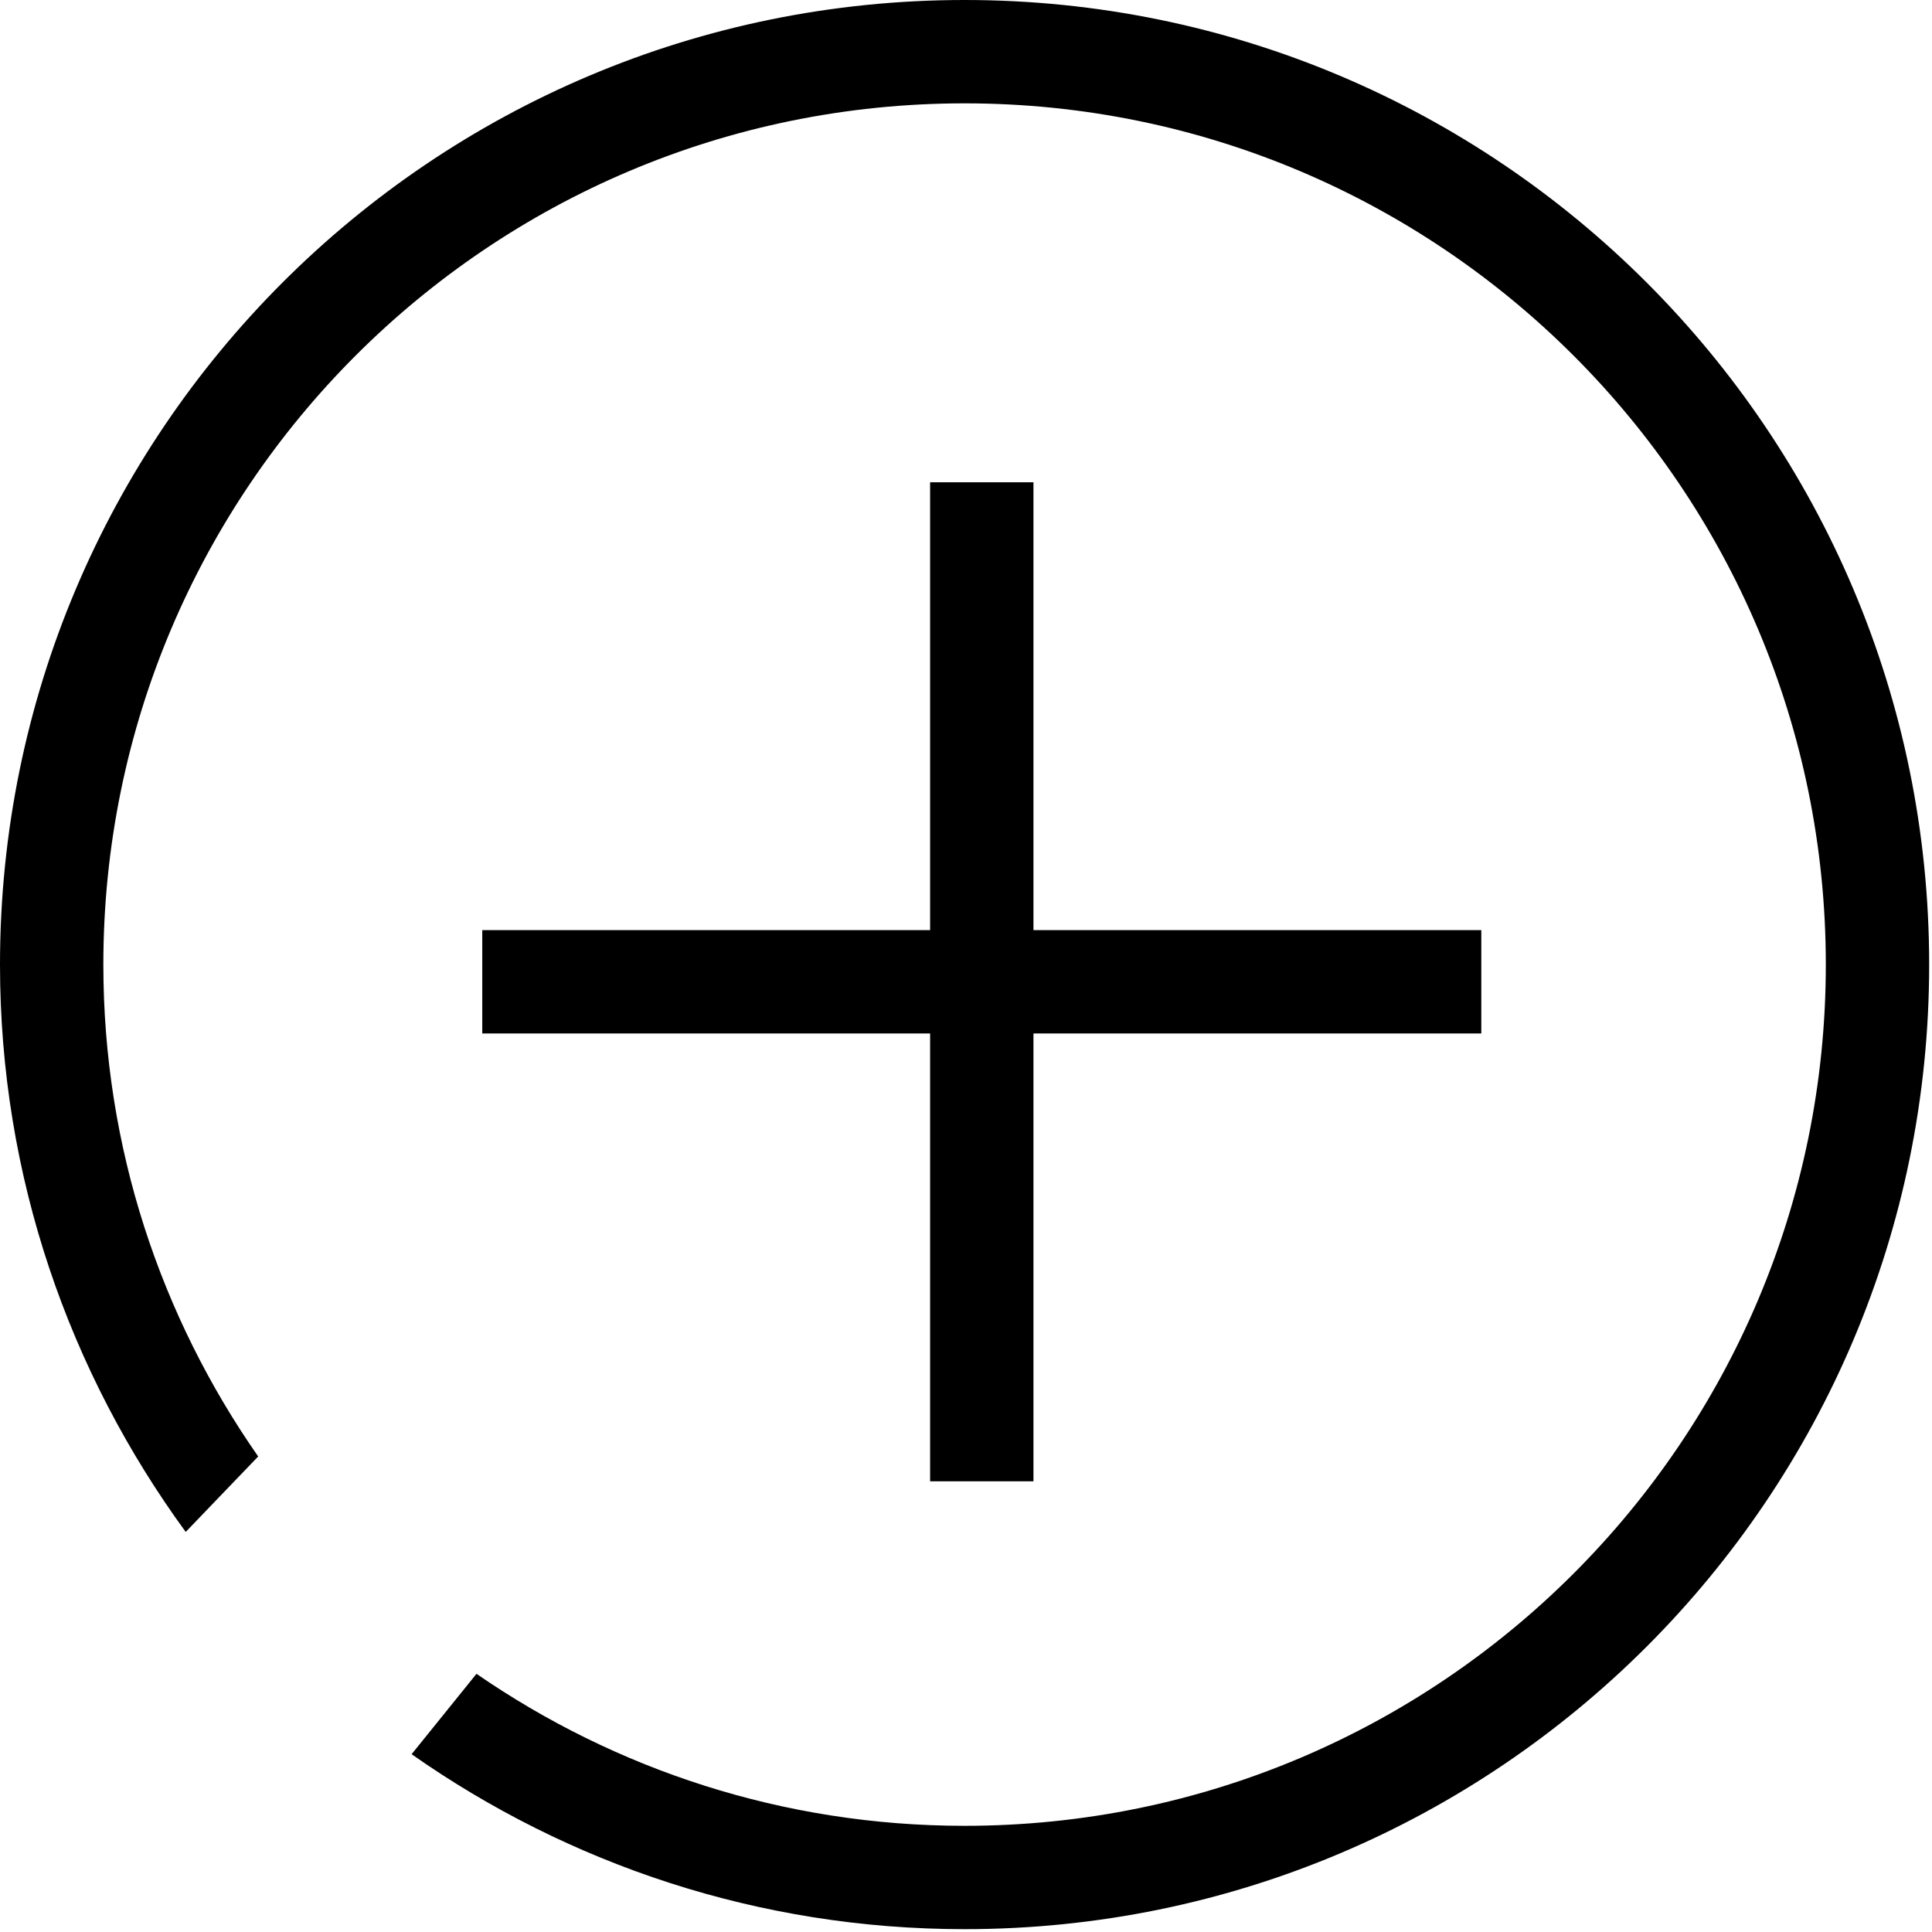 <?xml version="1.0" standalone="no"?><!DOCTYPE svg PUBLIC "-//W3C//DTD SVG 1.1//EN" "http://www.w3.org/Graphics/SVG/1.1/DTD/svg11.dtd"><svg t="1673794192229" class="icon" viewBox="0 0 1024 1024" version="1.1" xmlns="http://www.w3.org/2000/svg" p-id="4619" xmlns:xlink="http://www.w3.org/1999/xlink" width="200" height="200"><path d="M511.256 0C228.9 0 0 228.9 0 511.256 0 623.8 36.805 727.509 98.429 811.957l38.415-39.993c-51.592-73.945-82.067-163.708-82.067-260.709 0-252.105 204.374-456.479 456.479-456.479 252.089 0 456.466 204.374 456.466 456.479 0 252.101-204.376 456.466-456.466 456.466-96.102 0-185.157-29.847-258.709-80.565l-34.387 42.609c83.032 58.26 183.962 92.734 293.096 92.734 282.351 0 511.245-228.894 511.245-511.244C1022.5 228.9 793.606 0 511.256 0z" p-id="4620"></path><path d="M492.979 255.62 492.979 492.986 255.613 492.986 255.613 547.762 492.979 547.762 492.979 785.128 547.756 785.128 547.756 547.762 785.121 547.762 785.121 492.986 547.756 492.986 547.756 255.62Z" p-id="4621"></path></svg>
